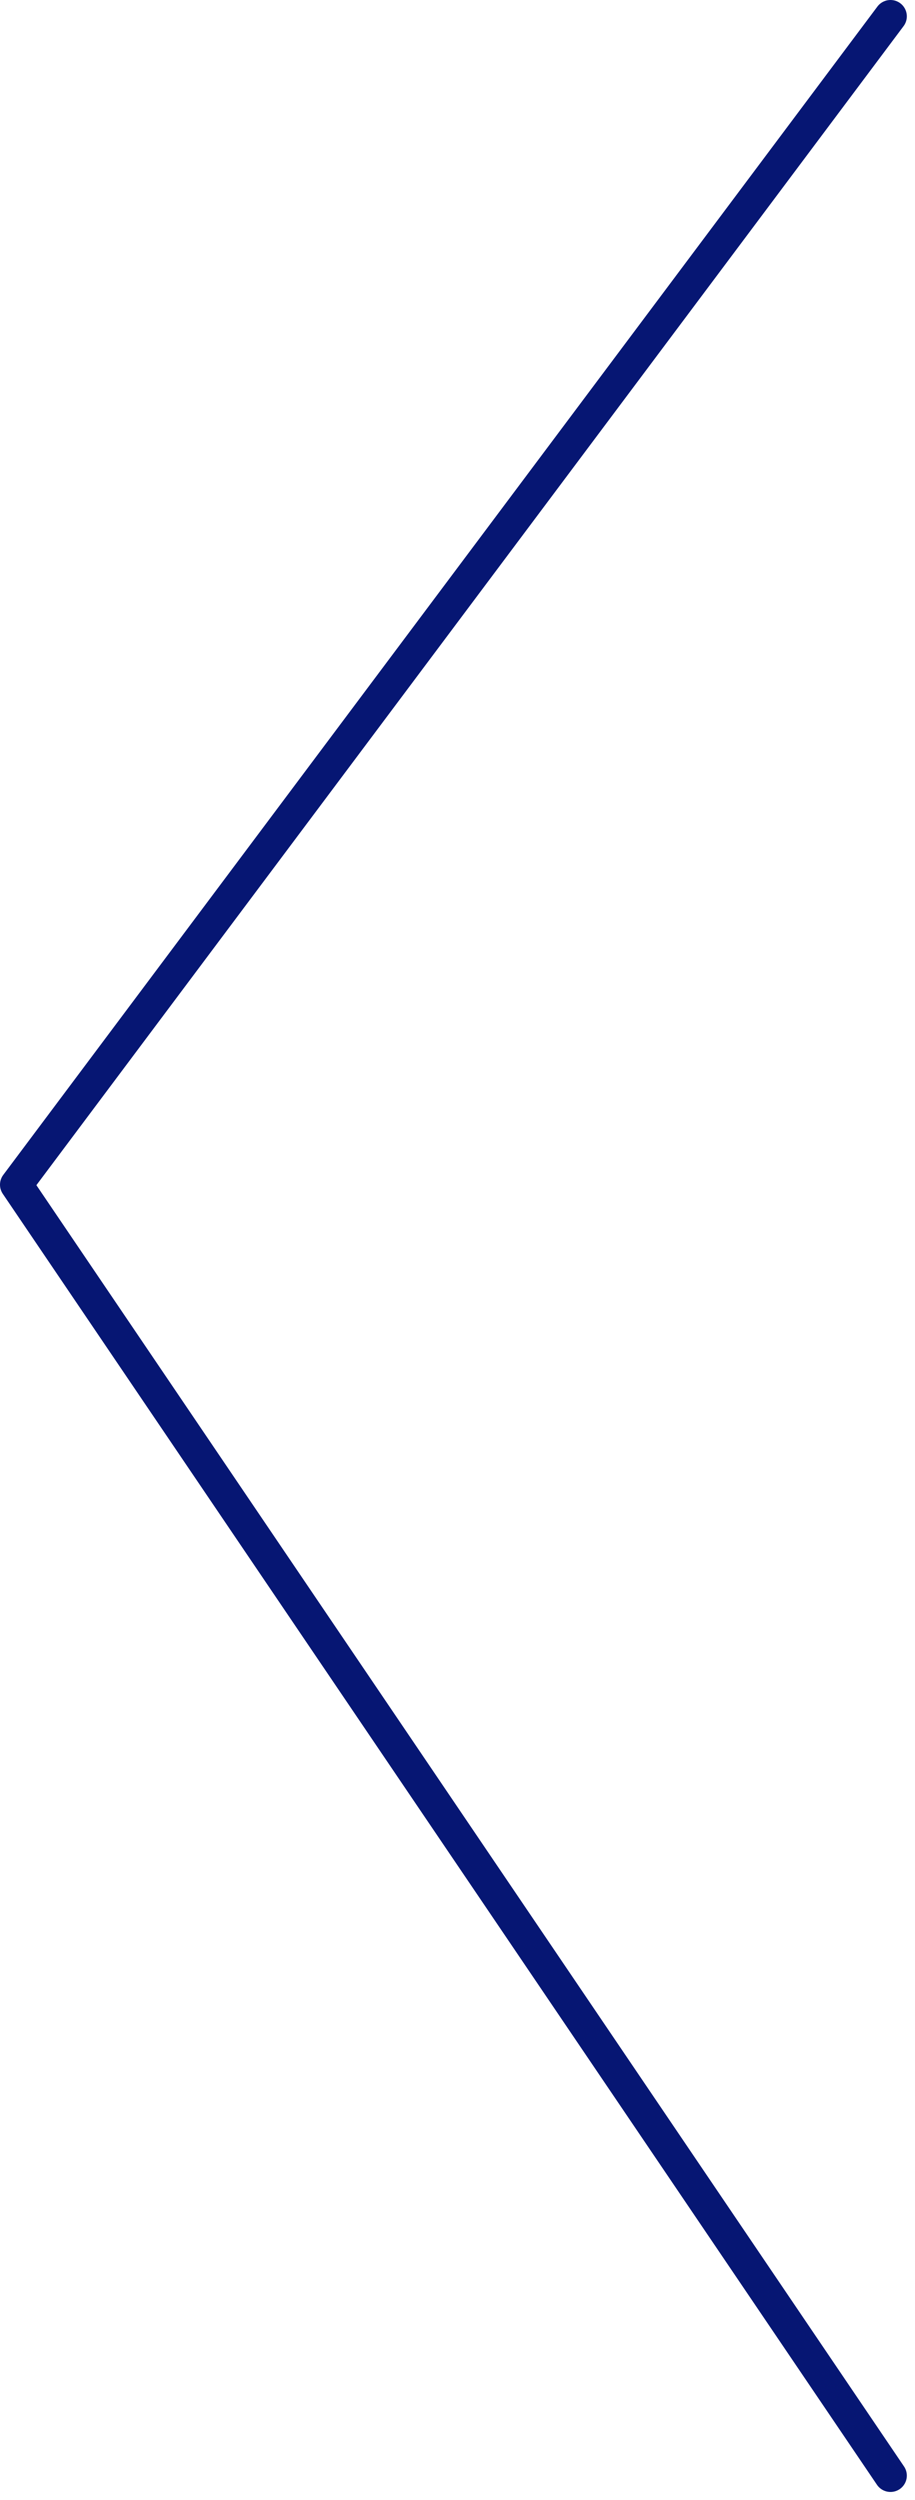 <svg width="56" height="153" viewBox="0 0 56 153" fill="none" xmlns="http://www.w3.org/2000/svg">
<path d="M54.5 1L1 72.5L54.5 151.5" stroke="#061673" stroke-width="2" stroke-linecap="round" stroke-linejoin="round"/>
</svg>
